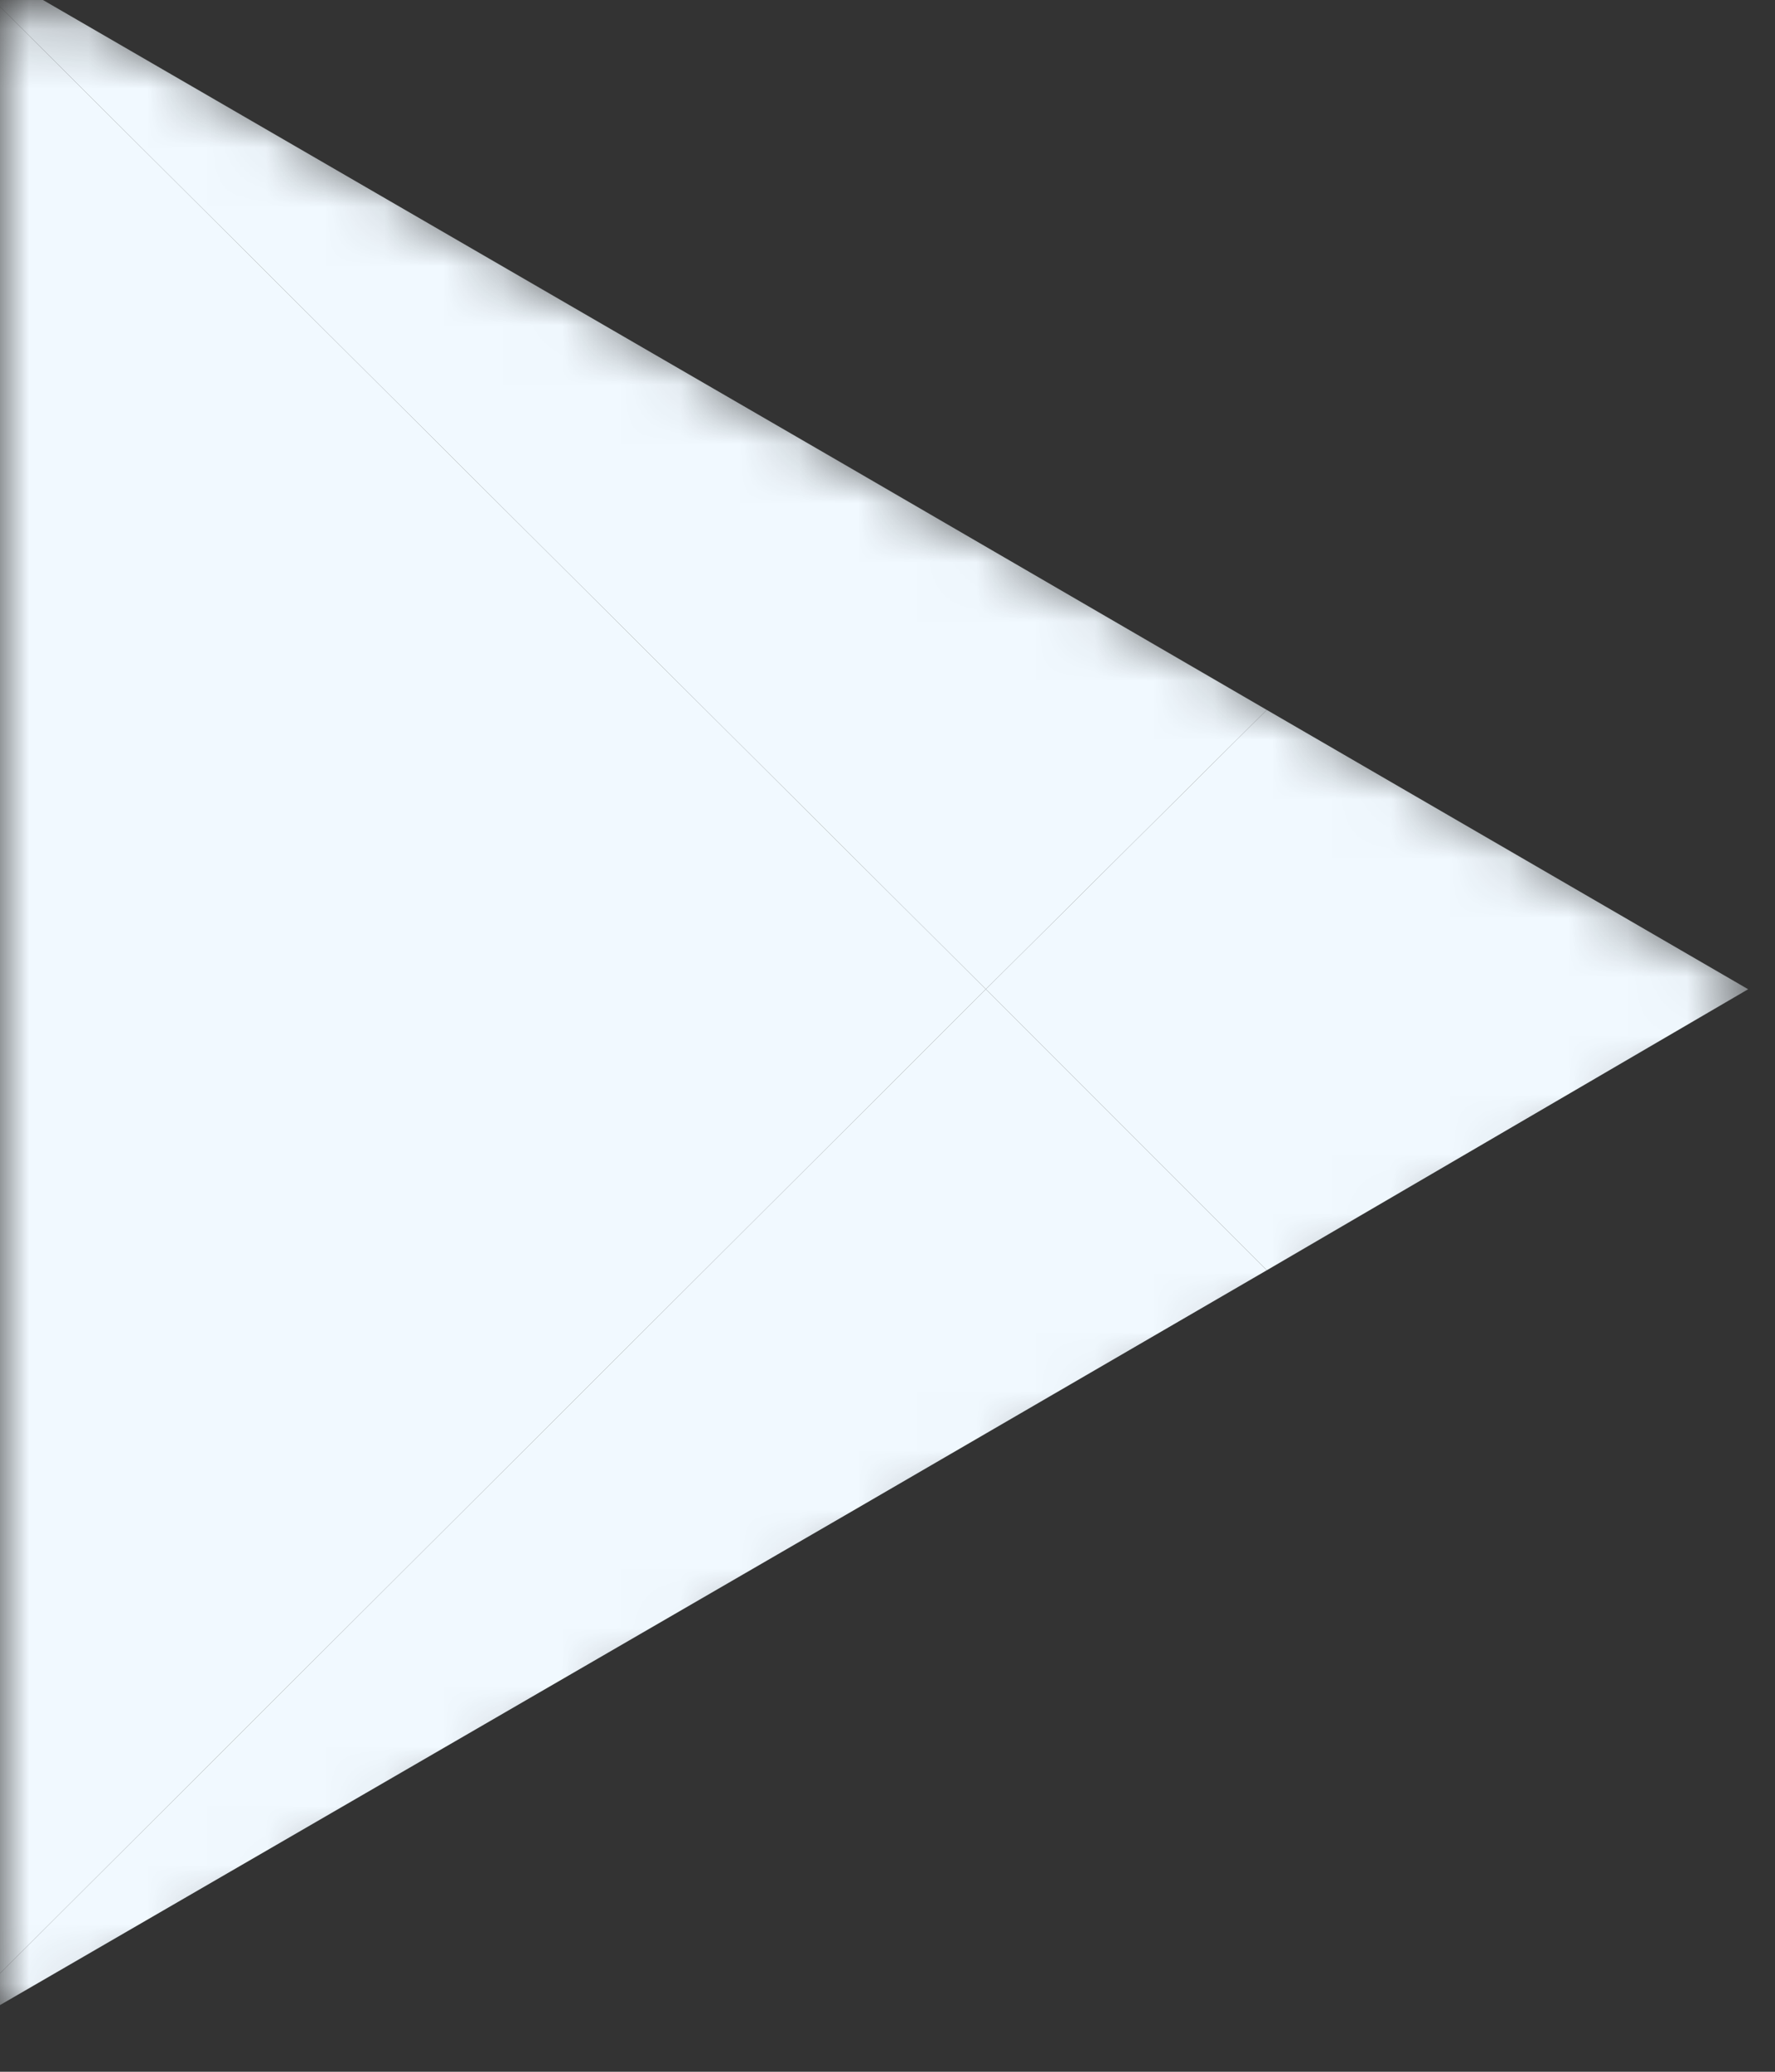 <svg width="30" height="35" viewBox="0 0 30 35" fill="none" xmlns="http://www.w3.org/2000/svg">
<rect x="0" y="0" width="30" height="35" fill="#333333" stroke="none"/>
<mask id="mask0_7_97" style="mask-type:luminance" maskUnits="userSpaceOnUse" x="0" y="0" width="30" height="35">
<path d="M22.41 12.237L15.259 8.188L1.535 0.206C0.753 -0.231 0 0.031 0 0.963V33.503C0 34.173 0.55 34.494 1.216 34.086L15.259 25.929L22.41 21.792L29.243 17.801C30.054 17.335 29.967 16.694 29.243 16.345L22.41 12.237Z" fill="white"/>
</mask>
<g mask="url(#mask0_7_97)">
<path d="M-1 -0.883V16.712V34.337L16.662 16.712L-1 -0.883Z" fill="#F1F9FF"/>
<path d="M21.41 11.993L14.287 7.856L-1 -1V-0.883L16.662 16.712L21.41 11.993Z" fill="#F1F9FF"/>
<path d="M-1 34.337V34.453L14.287 25.597L21.41 21.46L16.662 16.712L-1 34.337Z" fill="#F1F9FF"/>
<path d="M21.41 11.993L16.662 16.712L21.41 21.46L29.546 16.712L21.41 11.993Z" fill="#F1F9FF"/>
</g>
</svg>
